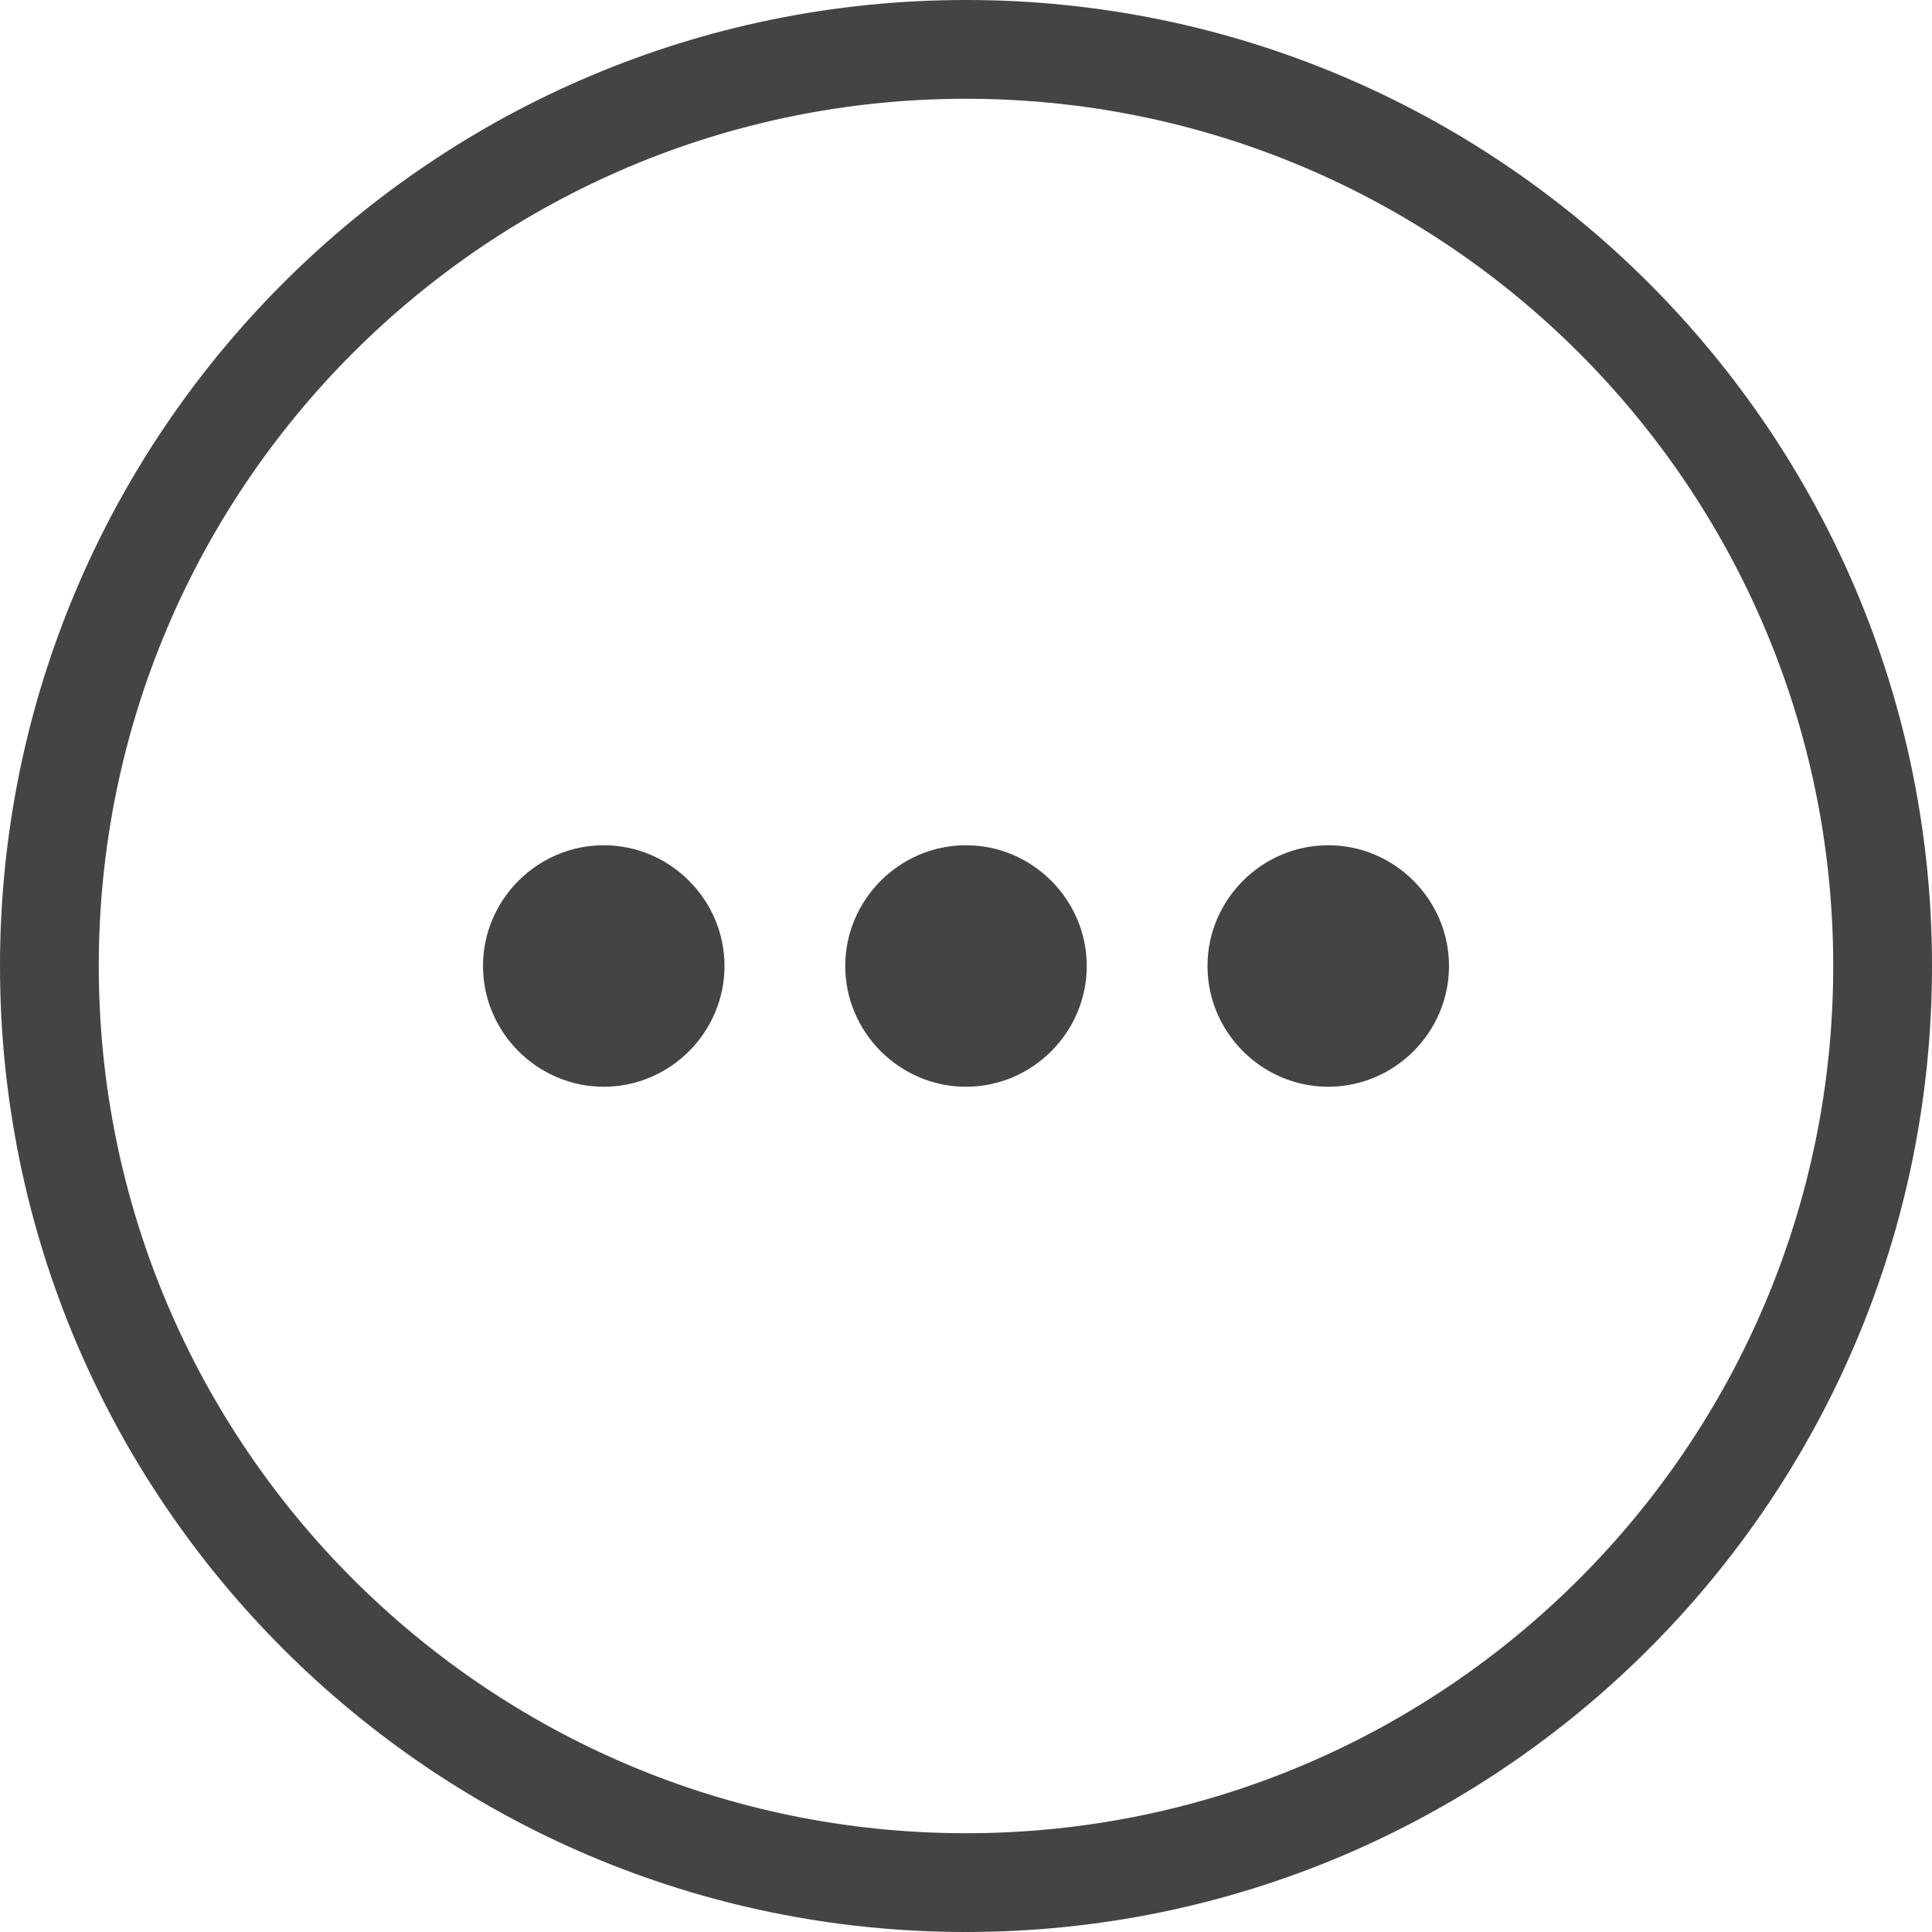 
<svg xmlns="http://www.w3.org/2000/svg" xmlns:xlink="http://www.w3.org/1999/xlink" width="24px" height="24px" viewBox="0 0 24 24" version="1.1">
<g id="surface1">
<path style=" stroke:none;fill-rule:nonzero;fill:rgb(26.667%,26.667%,26.667%);fill-opacity:1;" d="M 12 0 C 18.621 0 24 5.379 24 12 C 24 18.621 18.621 24 12 24 C 5.379 24 0 18.621 0 12 C 0 5.379 5.379 0 12 0 Z M 12 1.227 C 6.055 1.227 1.227 6.055 1.227 12 C 1.227 17.945 6.055 22.773 12 22.773 C 17.945 22.773 22.773 17.945 22.773 12 C 22.773 6.055 17.945 1.227 12 1.227 Z M 7.5 10.5 C 8.324 10.5 9 11.176 9 12 C 9 12.824 8.324 13.5 7.5 13.5 C 6.676 13.5 6 12.824 6 12 C 6 11.176 6.676 10.5 7.5 10.5 Z M 12 10.5 C 12.824 10.5 13.5 11.176 13.5 12 C 13.5 12.824 12.824 13.5 12 13.5 C 11.176 13.5 10.5 12.824 10.5 12 C 10.5 11.176 11.176 10.5 12 10.5 Z M 16.5 10.5 C 17.324 10.5 18 11.176 18 12 C 18 12.824 17.324 13.5 16.5 13.5 C 15.676 13.5 15 12.824 15 12 C 15 11.176 15.676 10.5 16.5 10.5 Z M 16.5 10.5 "/>
</g>
</svg>
